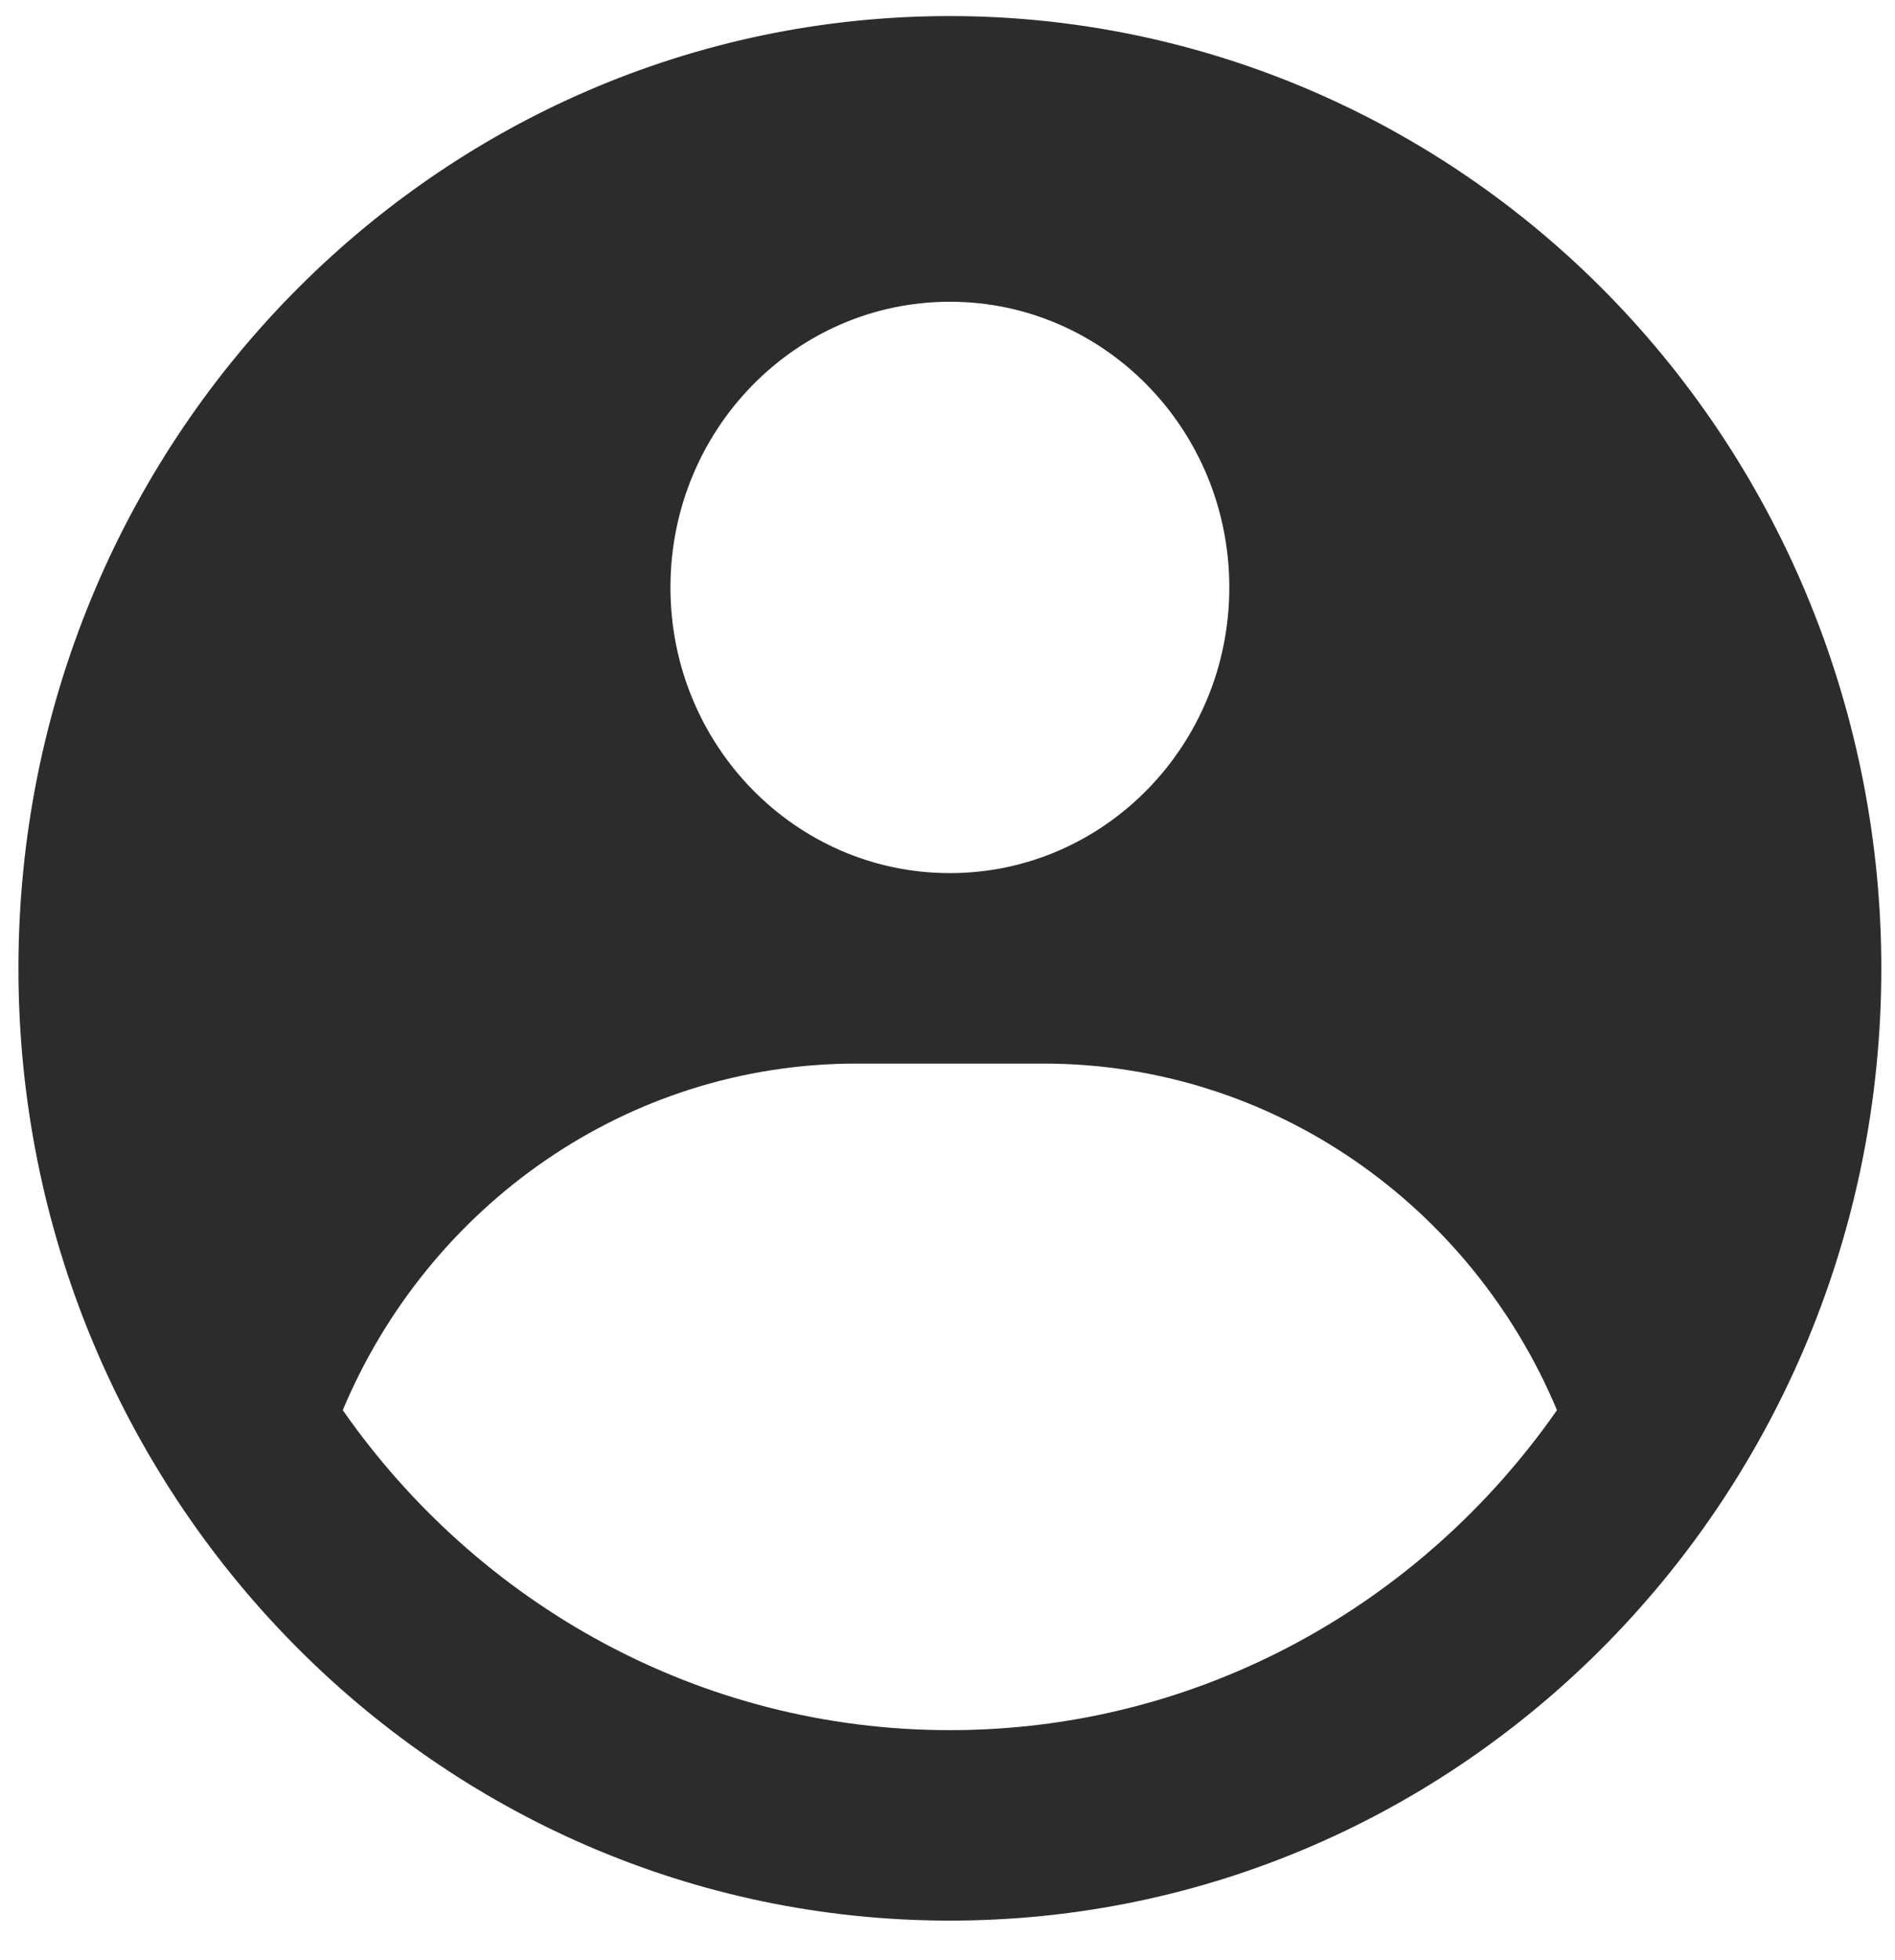 <svg width="59" height="61" viewBox="0 0 59 61" fill="none" xmlns="http://www.w3.org/2000/svg">
<path fill-rule="evenodd" clip-rule="evenodd" d="M29.574 0.5C33.383 0.5 37.154 1.267 40.672 2.756C44.19 4.246 47.387 6.429 50.08 9.181C52.773 11.934 54.909 15.201 56.367 18.797C57.824 22.393 58.574 26.247 58.574 30.14C58.574 46.51 45.59 59.78 29.574 59.78C13.558 59.78 0.574 46.51 0.574 30.14C0.574 13.77 13.558 0.5 29.574 0.5ZM32.474 33.104H26.674C19.495 33.104 13.331 37.548 10.672 43.892C14.879 49.921 21.777 53.852 29.574 53.852C37.371 53.852 44.27 49.921 48.476 43.892C45.818 37.548 39.654 33.104 32.474 33.104ZM29.574 9.392C24.769 9.392 20.874 13.373 20.874 18.284C20.874 23.195 24.769 27.176 29.574 27.176C34.379 27.176 38.274 23.195 38.274 18.284C38.274 13.373 34.379 9.392 29.574 9.392Z" fill="#2C2C2C"/>
</svg>
